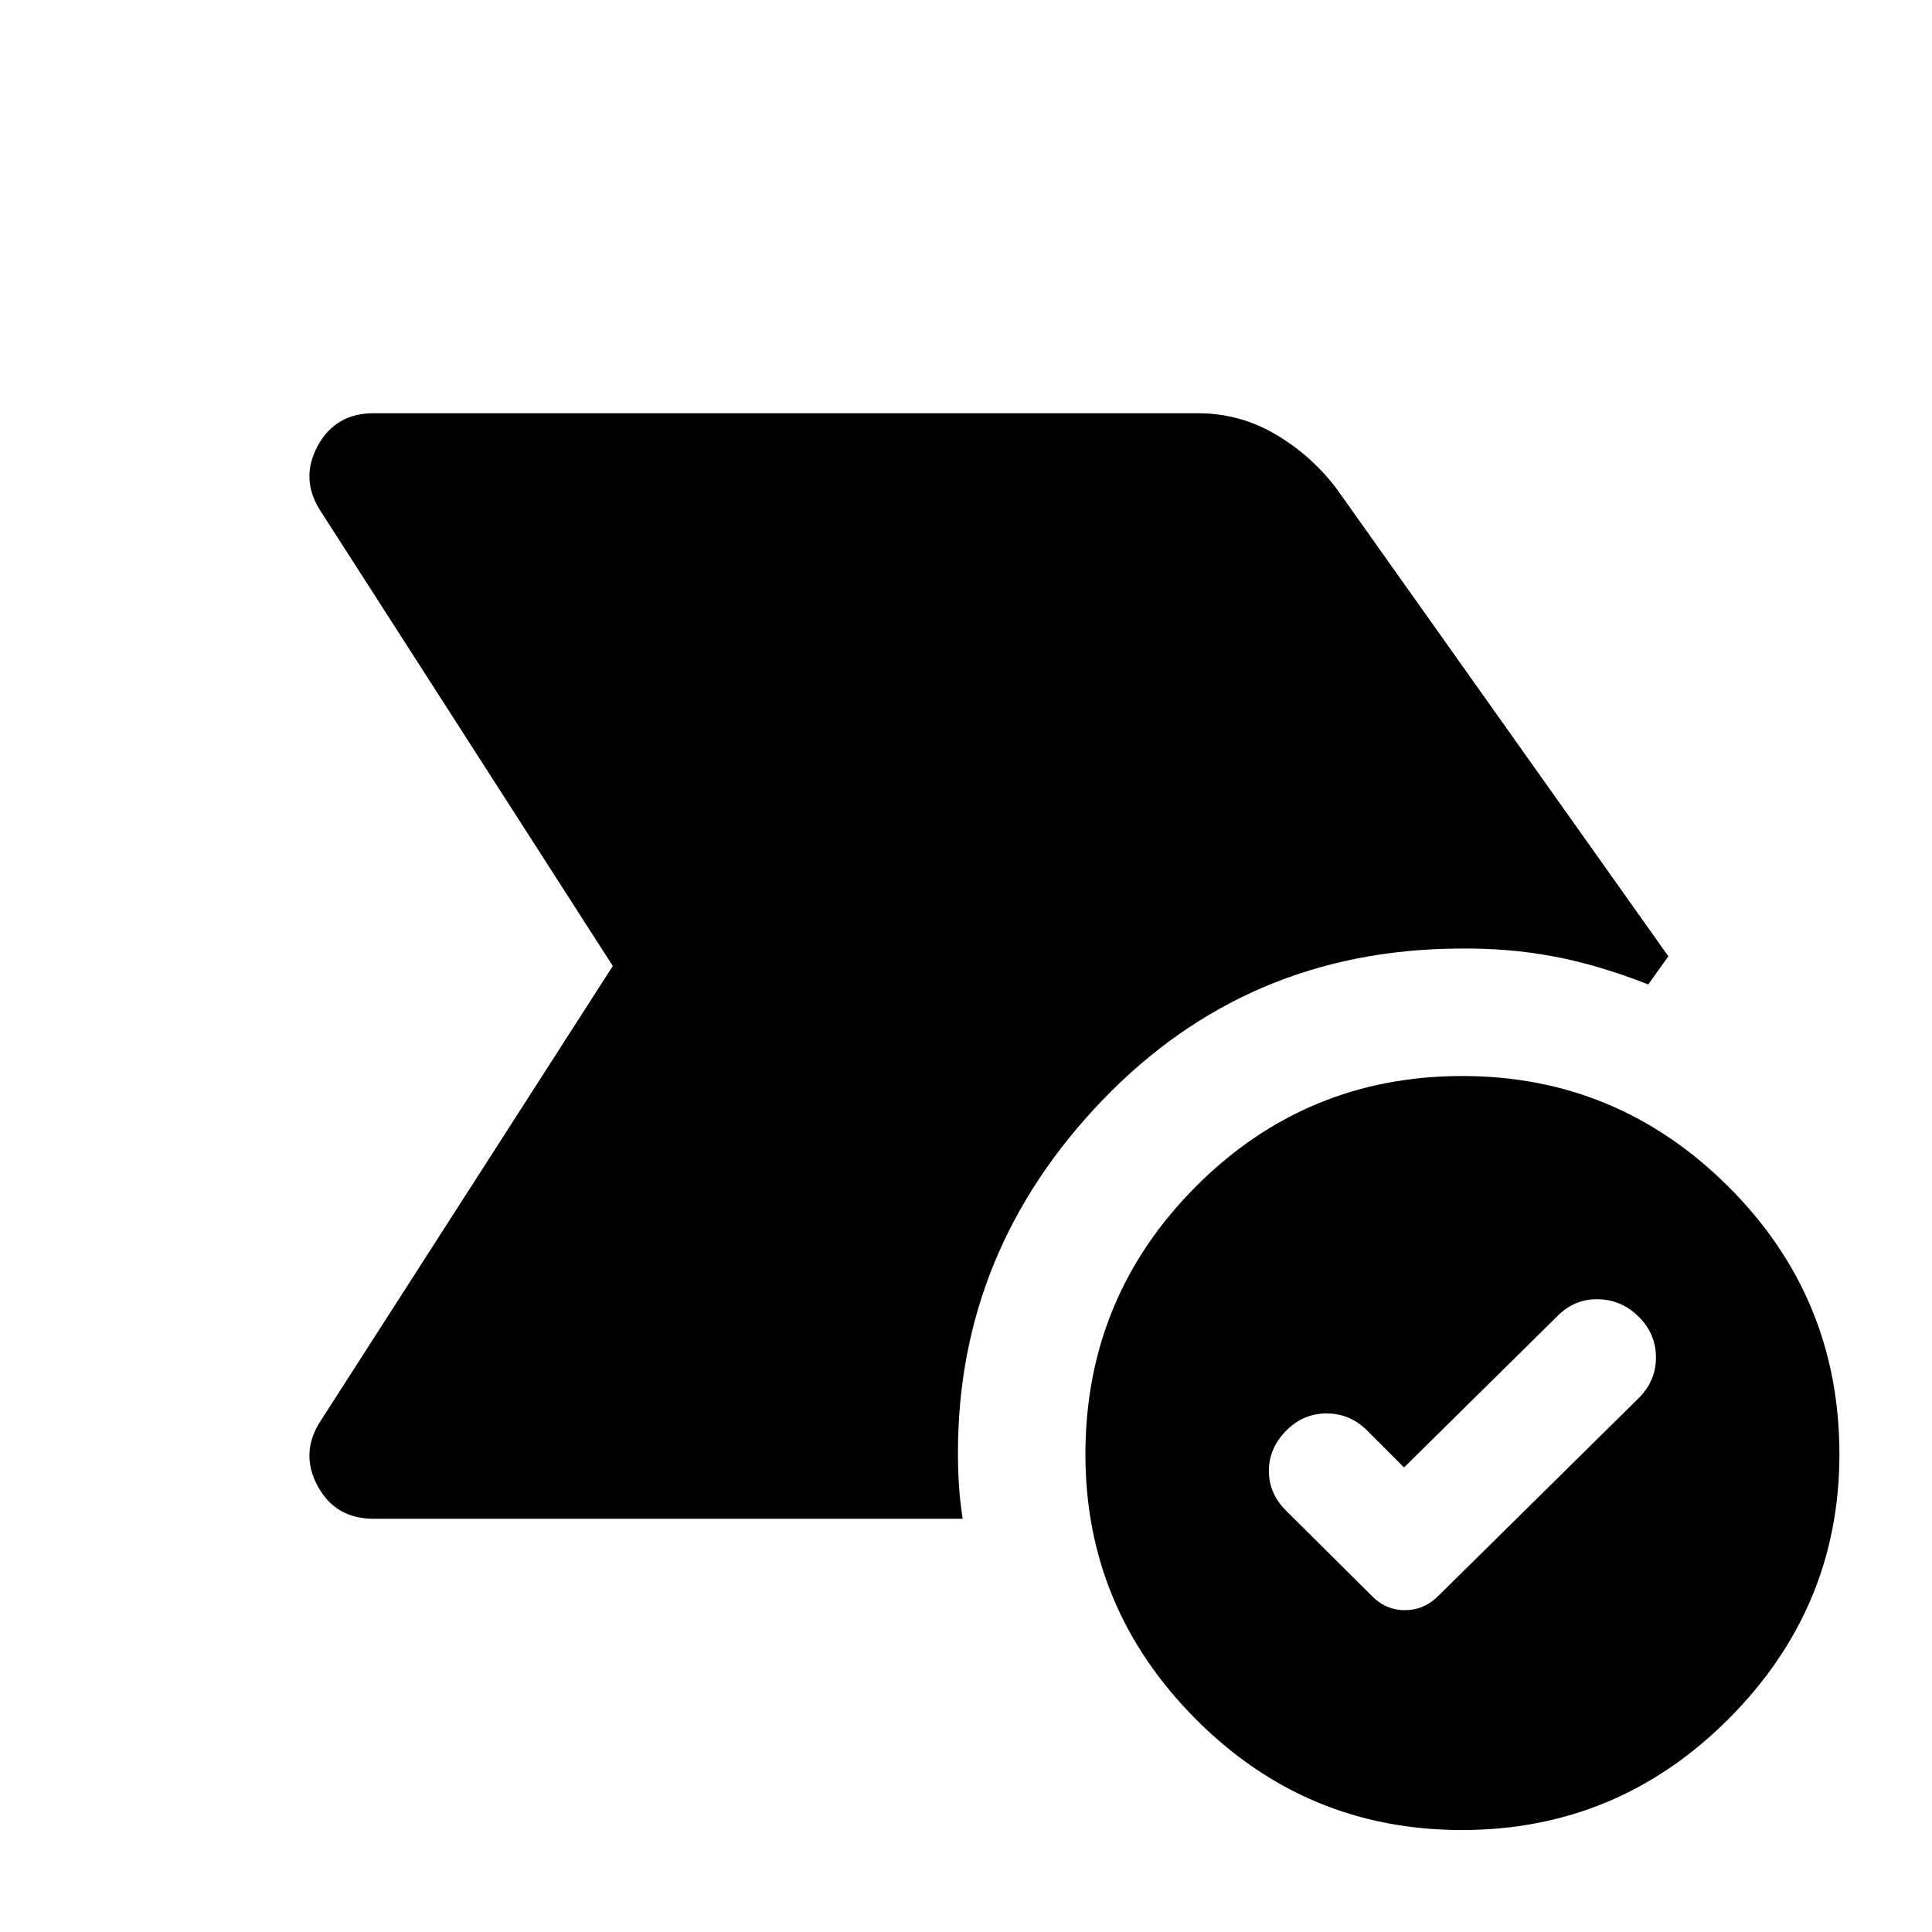 <svg xmlns="http://www.w3.org/2000/svg" height="40" viewBox="0 96 960 960" width="40"><path d="m697.667 825.167-18.333-18.333q-8.5-8.5-20.167-8.5-11.667 0-20.167 8.666-8.5 8.667-8.5 19.917 0 11.25 8.563 19.75l42.104 41.833q7.045 7.5 16.689 7.584 9.644.083 16.837-7.084l99.615-98.333q8.526-8.5 8.526-20.167 0-11.666-8.5-20.166t-20.167-8.75q-11.667-.25-20.095 8.177l-76.405 75.406Zm28.711 180.163q-77.378 0-132.211-55.118-54.833-55.122-54.833-131.5 0-78.002 54.782-133.023 54.782-55.022 132.506-55.022 77.045 0 132.211 54.977Q914 740.621 914 818.622q0 76.378-55.122 131.545-55.122 55.163-132.5 55.163ZM304.5 576 159.333 350q-10.333-15.834-1.565-32.25 8.768-16.417 27.898-16.417h409.501q21 0 38.96 10.667t30.373 27.333L829 571.167l-10 14q-24.5-9.666-46.976-13.916-22.477-4.25-47.357-3.917-105.166.667-176.916 75.396t-71.75 174.965q0 8.428.5 16.302.5 7.875 1.833 16.67H185.666q-19.13 0-27.898-16.417Q149 817.834 159.333 802L304.5 576Z"/></svg>